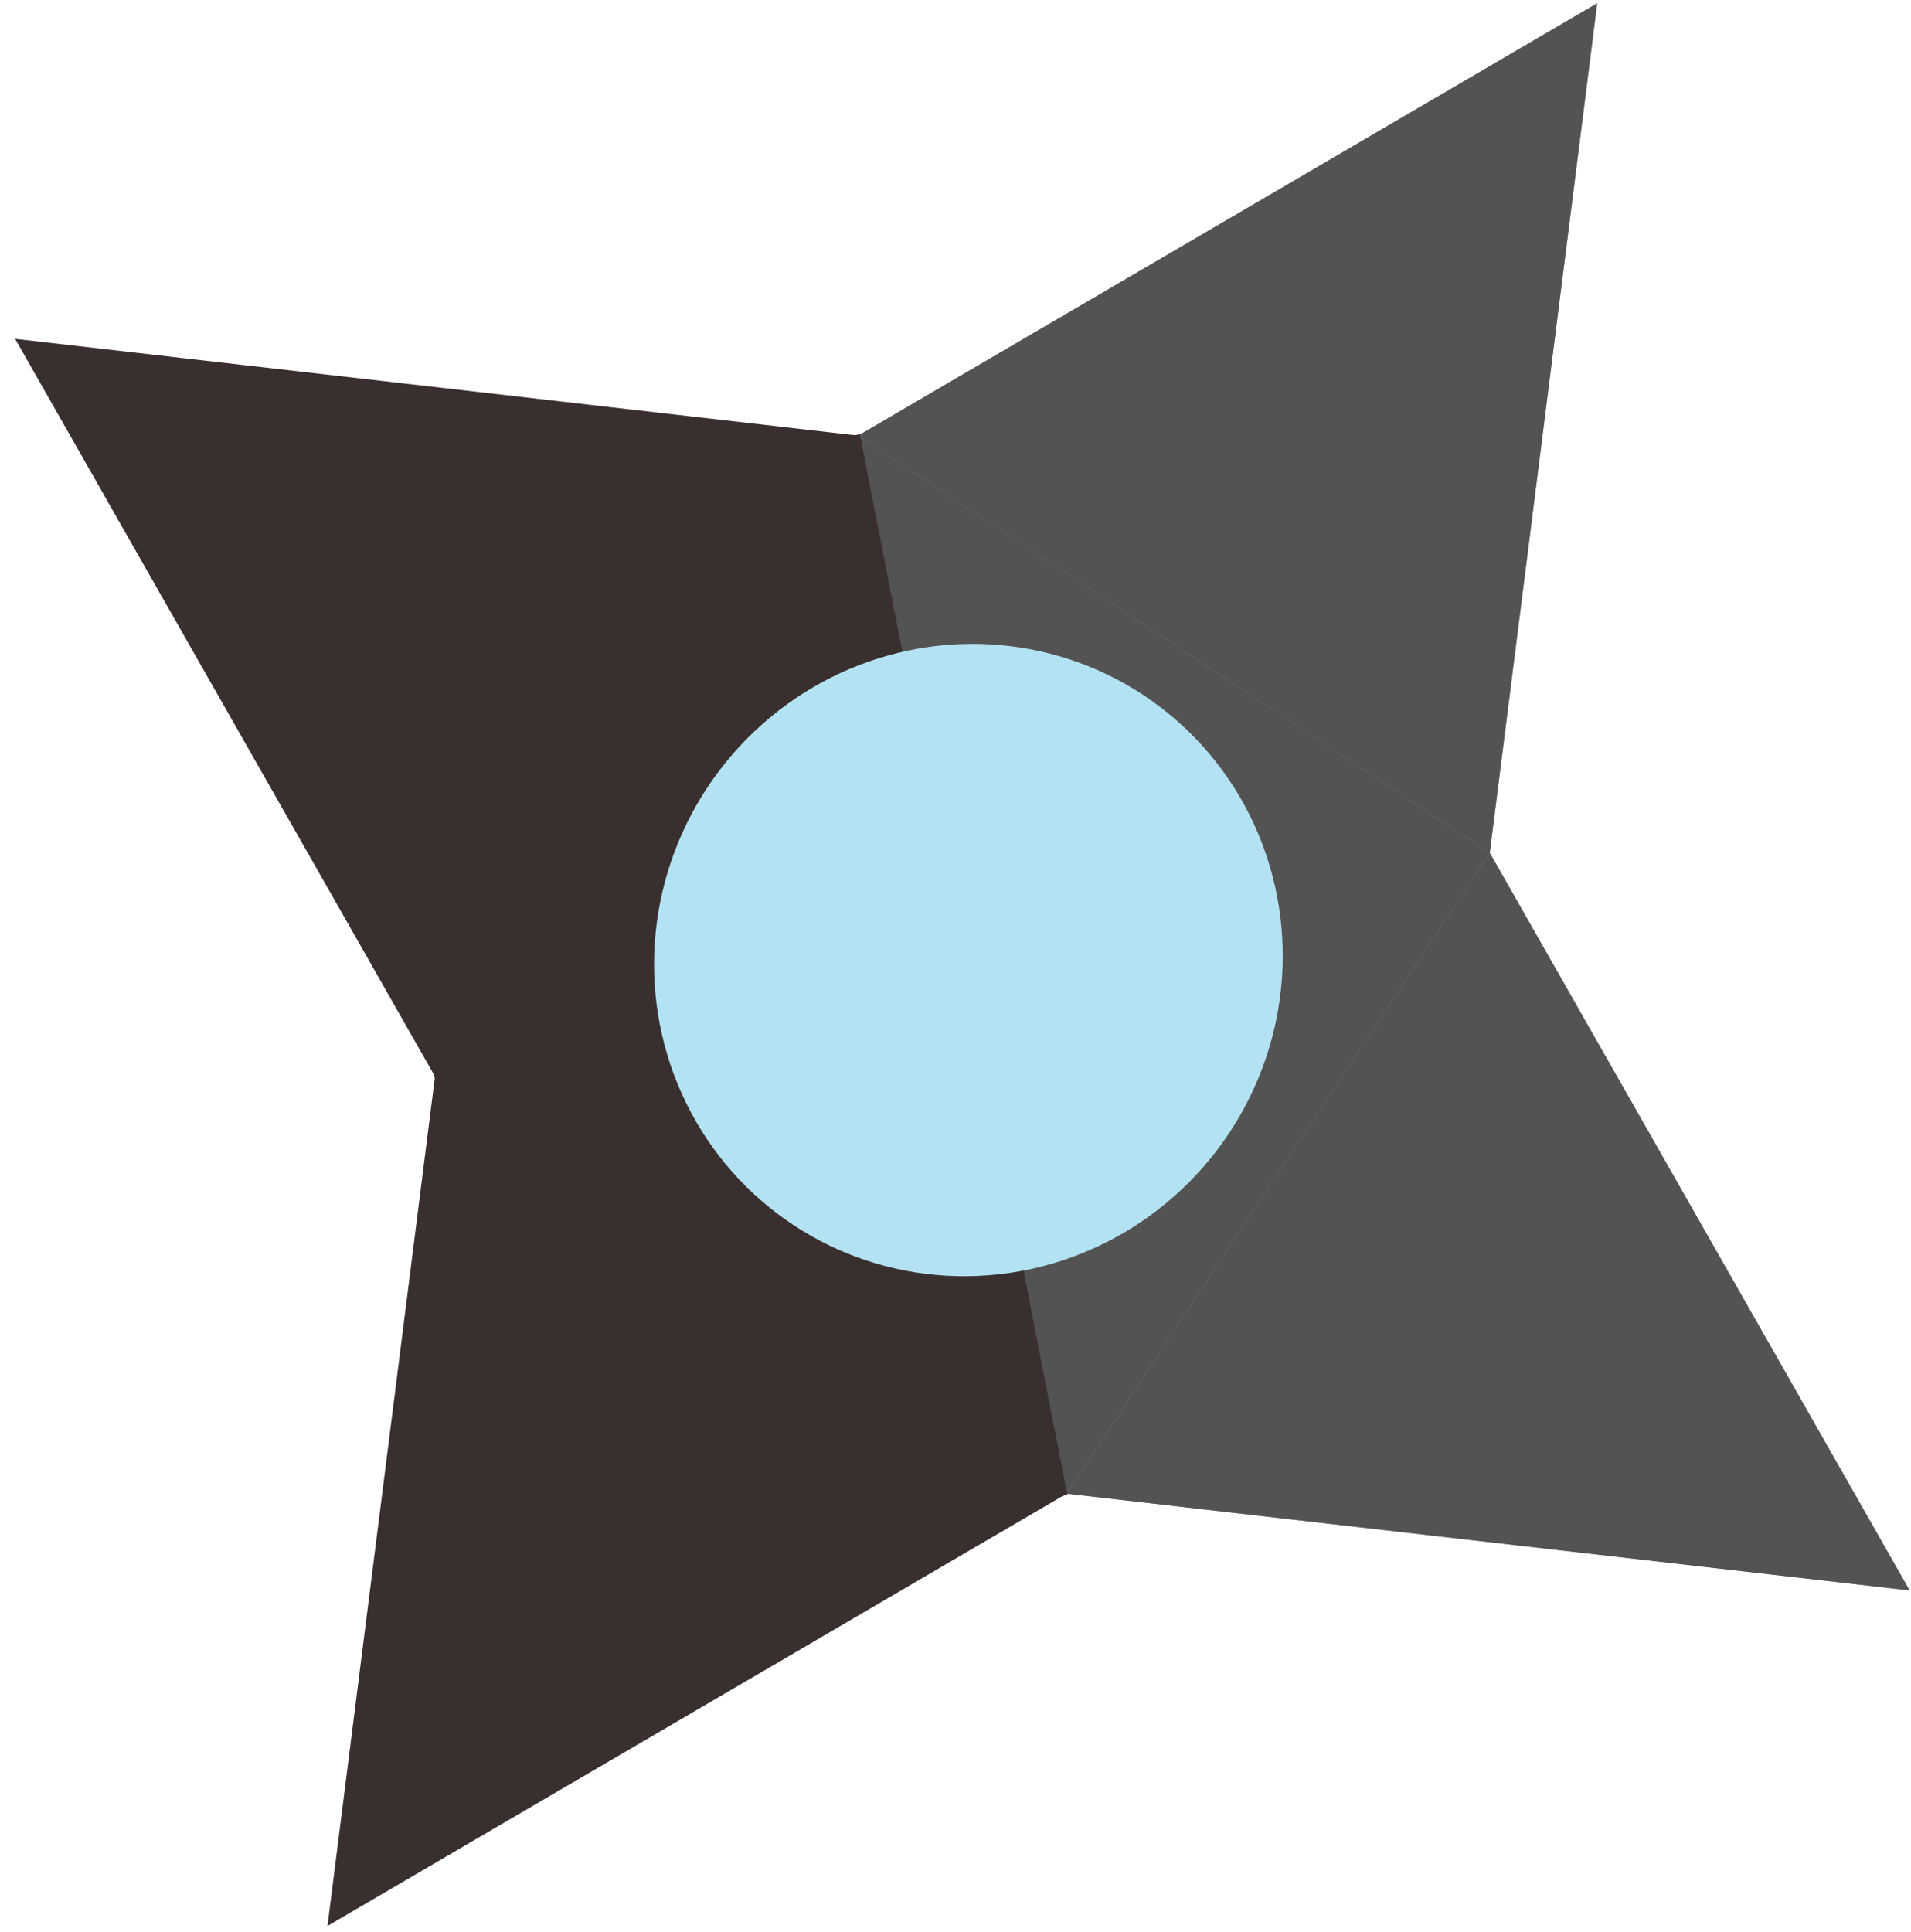 <svg width="93" height="94" viewBox="0 0 93 94" fill="none" xmlns="http://www.w3.org/2000/svg">
<g clip-path="url(#clip0)">
<g clip-path="url(#clip1)">
<path d="M72.5 41.495L41.765 21.195L77.729 0.159L72.5 41.495Z" fill="#878787"/>
<path d="M72.499 41.494L92.934 77.384L51.904 72.676" fill="#878787"/>
<path d="M21.169 52.377L51.904 72.678L15.937 93.711L21.169 52.377Z" fill="#3A2F2F"/>
<path d="M21.169 52.377L0.735 16.488L41.765 21.195" fill="#3A2F2F"/>
<path d="M41.765 21.195L21.169 52.377L51.904 72.678L72.5 41.496L41.765 21.195ZM38.434 59.659C35.952 58.021 34.02 55.673 32.88 52.912C31.74 50.151 31.445 47.102 32.031 44.149C32.617 41.196 34.059 38.473 36.173 36.323C38.288 34.174 40.98 32.695 43.91 32.073C46.84 31.451 49.876 31.715 52.633 32.831C55.391 33.947 57.747 35.865 59.403 38.342C61.059 40.819 61.941 43.744 61.937 46.748C61.932 49.751 61.043 52.698 59.38 55.215C58.277 56.887 56.86 58.329 55.21 59.457C53.56 60.586 51.709 61.379 49.764 61.792C47.818 62.205 45.816 62.23 43.871 61.865C41.926 61.5 40.078 60.752 38.43 59.664L38.434 59.659Z" fill="#878787"/>
<path d="M72.5 41.495L41.765 21.195L77.729 0.159L72.5 41.495Z" fill="#535353"/>
<path d="M72.499 41.494L92.934 77.384L51.904 72.676" fill="#535353"/>
<path d="M41.765 21.193L21.169 52.375L51.904 72.676L72.5 41.494L41.765 21.193ZM38.434 59.657C35.952 58.019 34.02 55.671 32.88 52.91C31.74 50.149 31.445 47.1 32.031 44.147C32.617 41.194 34.059 38.471 36.173 36.321C38.288 34.172 40.98 32.693 43.91 32.071C46.84 31.45 49.876 31.713 52.633 32.829C55.391 33.945 57.747 35.863 59.403 38.34C61.059 40.817 61.941 43.742 61.937 46.746C61.932 49.749 61.043 52.696 59.38 55.213C58.277 56.885 56.86 58.327 55.21 59.455C53.56 60.584 51.709 61.377 49.764 61.79C47.818 62.203 45.816 62.228 43.871 61.863C41.926 61.498 40.078 60.75 38.43 59.662L38.434 59.657Z" fill="#535353"/>
<rect width="26.335" height="52.611" transform="matrix(0.978 -0.206 0.192 0.981 16.089 26.549)" fill="#3A2F2F"/>
<ellipse rx="15.231" ry="15.454" transform="matrix(0.833 0.553 -0.553 0.833 47.128 46.713)" fill="#B3E3F3"/>
</g>
</g>
<defs>
<clipPath id="clip0">
<rect width="93" height="94" fill="white"/>
</clipPath>
<clipPath id="clip1">
<rect width="126.507" height="127.209" fill="white" transform="translate(29.109 -41) rotate(33.445)"/>
</clipPath>
</defs>
</svg>
